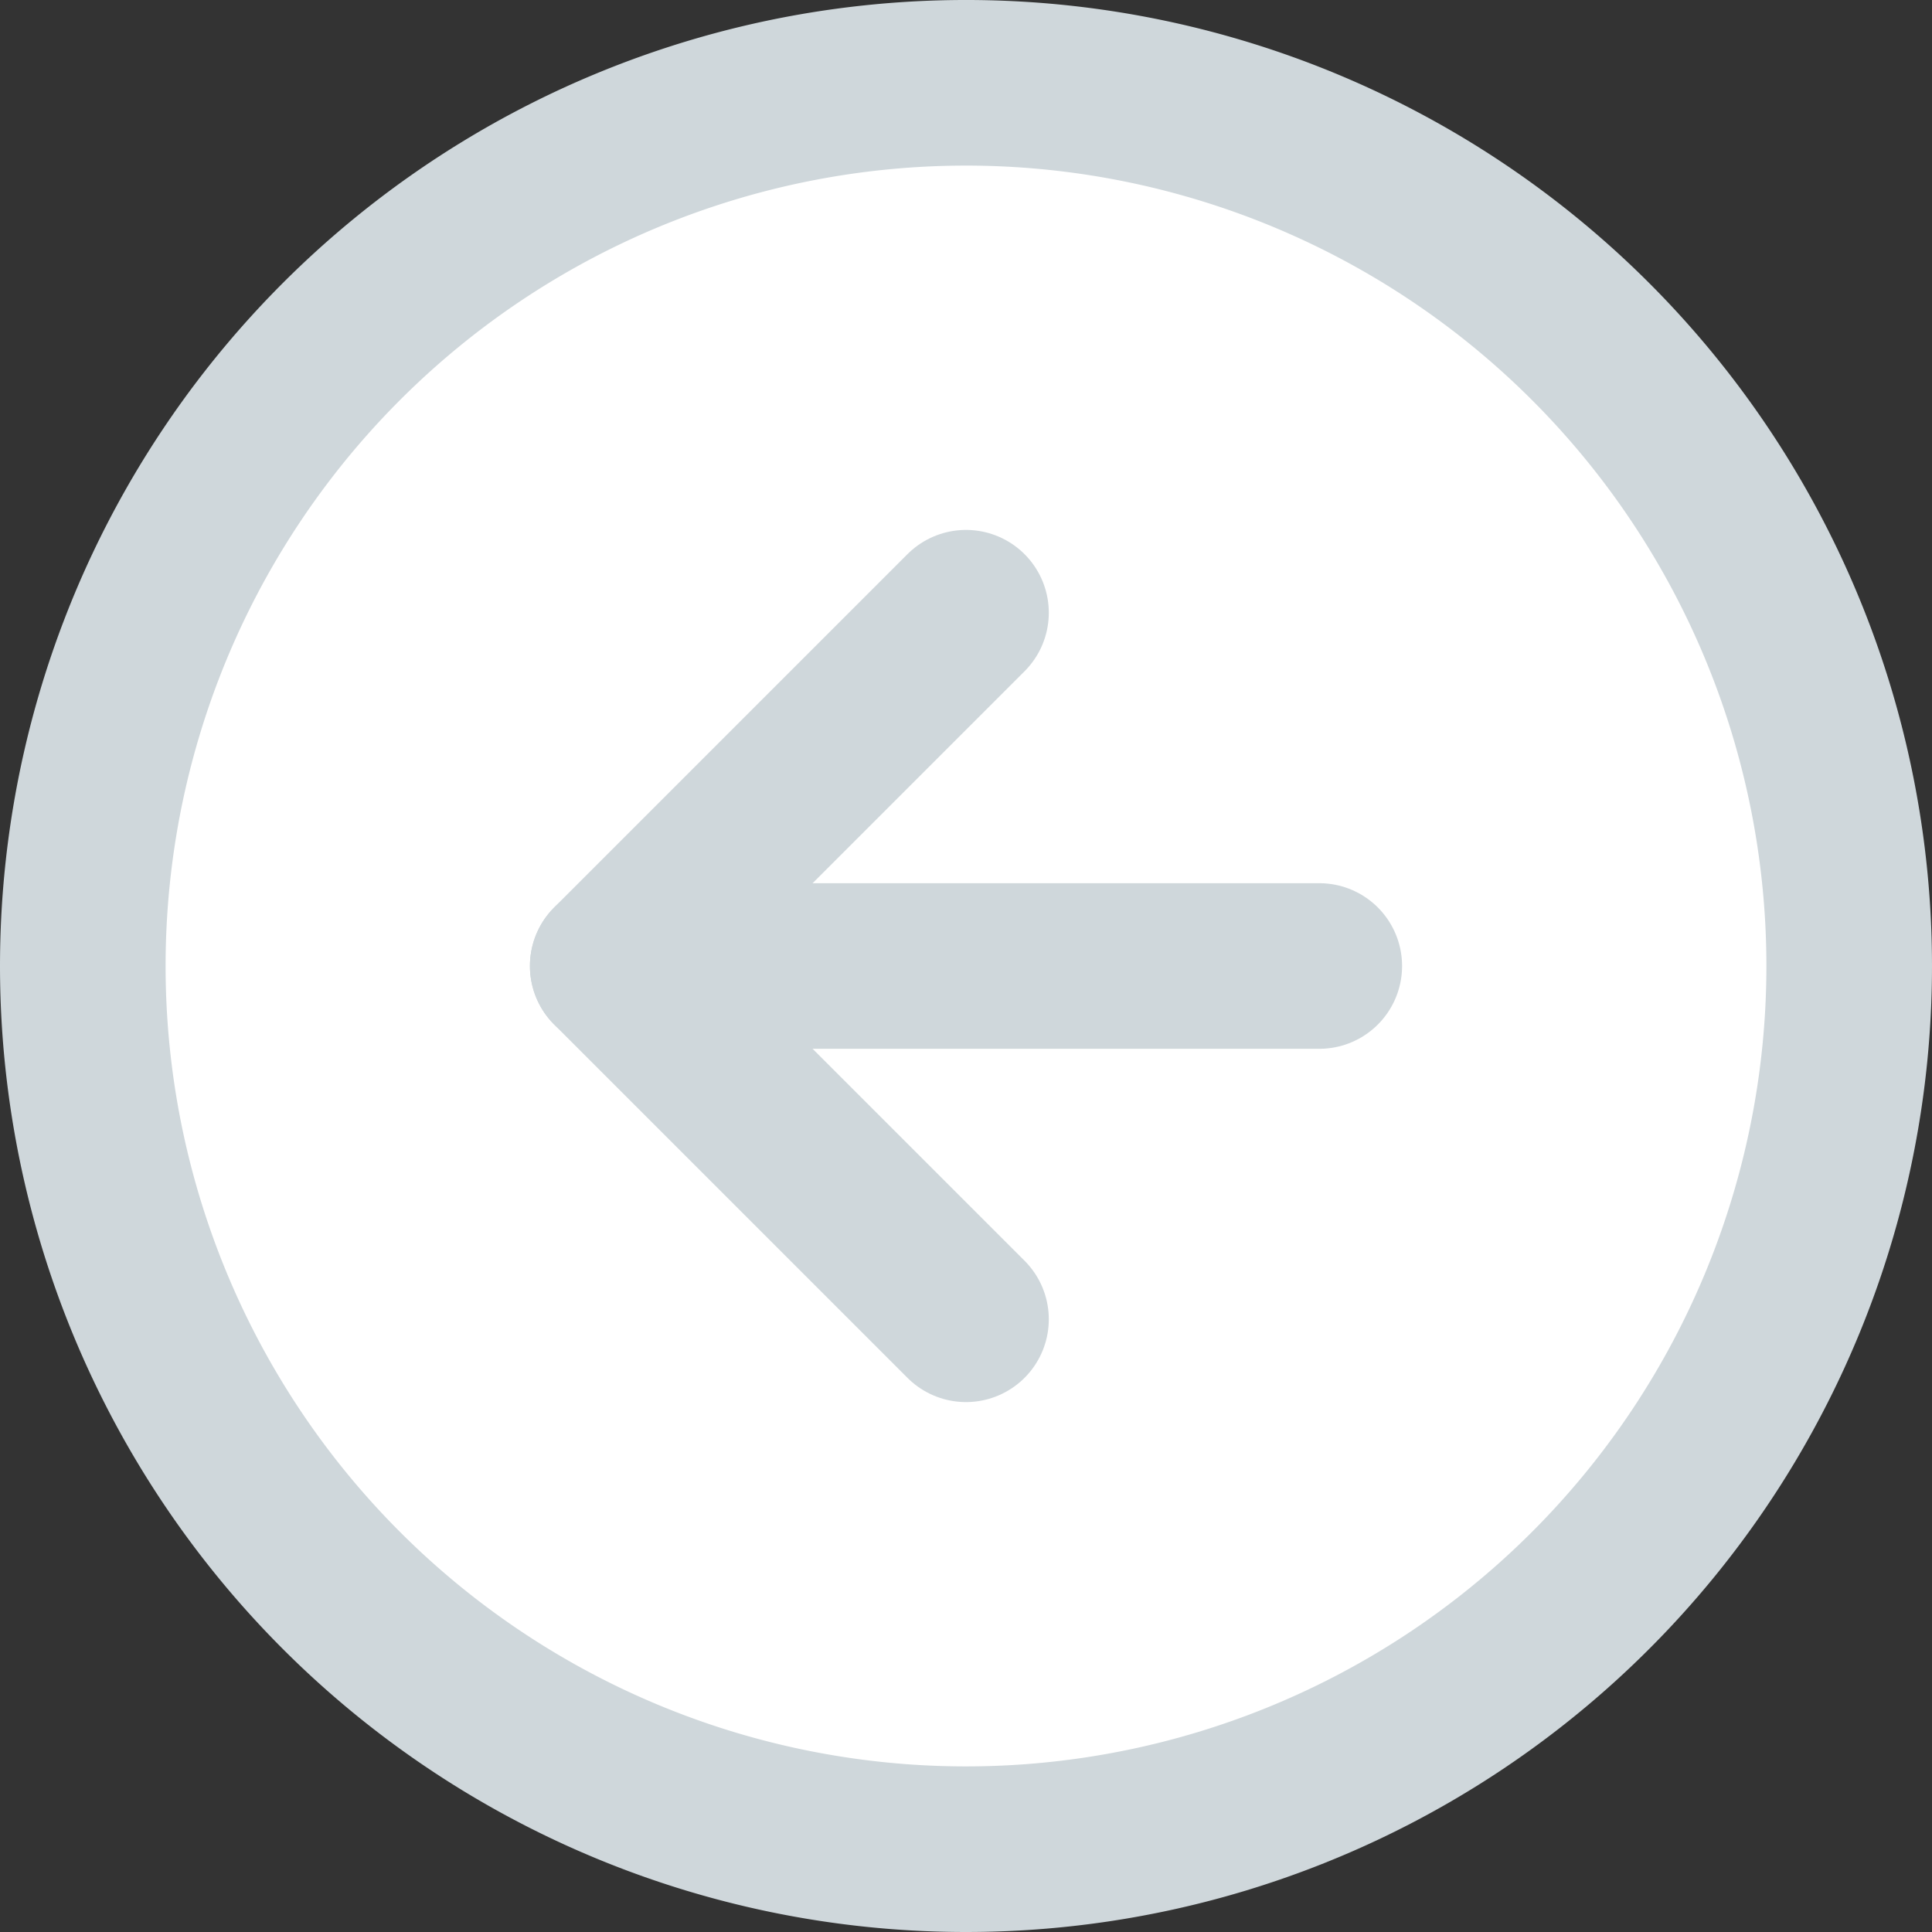 <svg xmlns="http://www.w3.org/2000/svg" width="17.5" height="17.5" viewBox="0 0 17.5 17.5">
  <rect x="0" y="0" width="17.5" height="17.5" fill="#333333" stroke="none"/>
  <g id="Group_2141" data-name="Group 2141" transform="translate(-136.25 -666.25)">
    <g id="Icon_feather-arrow-right-circle" data-name="Icon feather-arrow-right-circle" transform="translate(156 686) rotate(180)">
      <path id="Path_1637" data-name="Path 1637" d="M19,11a8,8,0,1,1-8-8,8,8,0,0,1,8,8Z" fill="#fff" stroke="#cfd7db" stroke-linecap="round" stroke-linejoin="round" stroke-width="1.5"/>
    </g>
    <path id="Path_1696" data-name="Path 1696" d="M18,18.4l3.2-3.2L18,12" transform="translate(163 690.2) rotate(180)" fill="#fff" stroke="#cfd7db" stroke-linecap="round" stroke-linejoin="round" stroke-width="1.5"/>
    <path id="Path_1697" data-name="Path 1697" d="M12,18h6.4" transform="translate(160.2 693) rotate(180)" fill="#fff" stroke="#cfd7db" stroke-linecap="round" stroke-linejoin="round" stroke-width="1.5"/>
  </g>
</svg>
